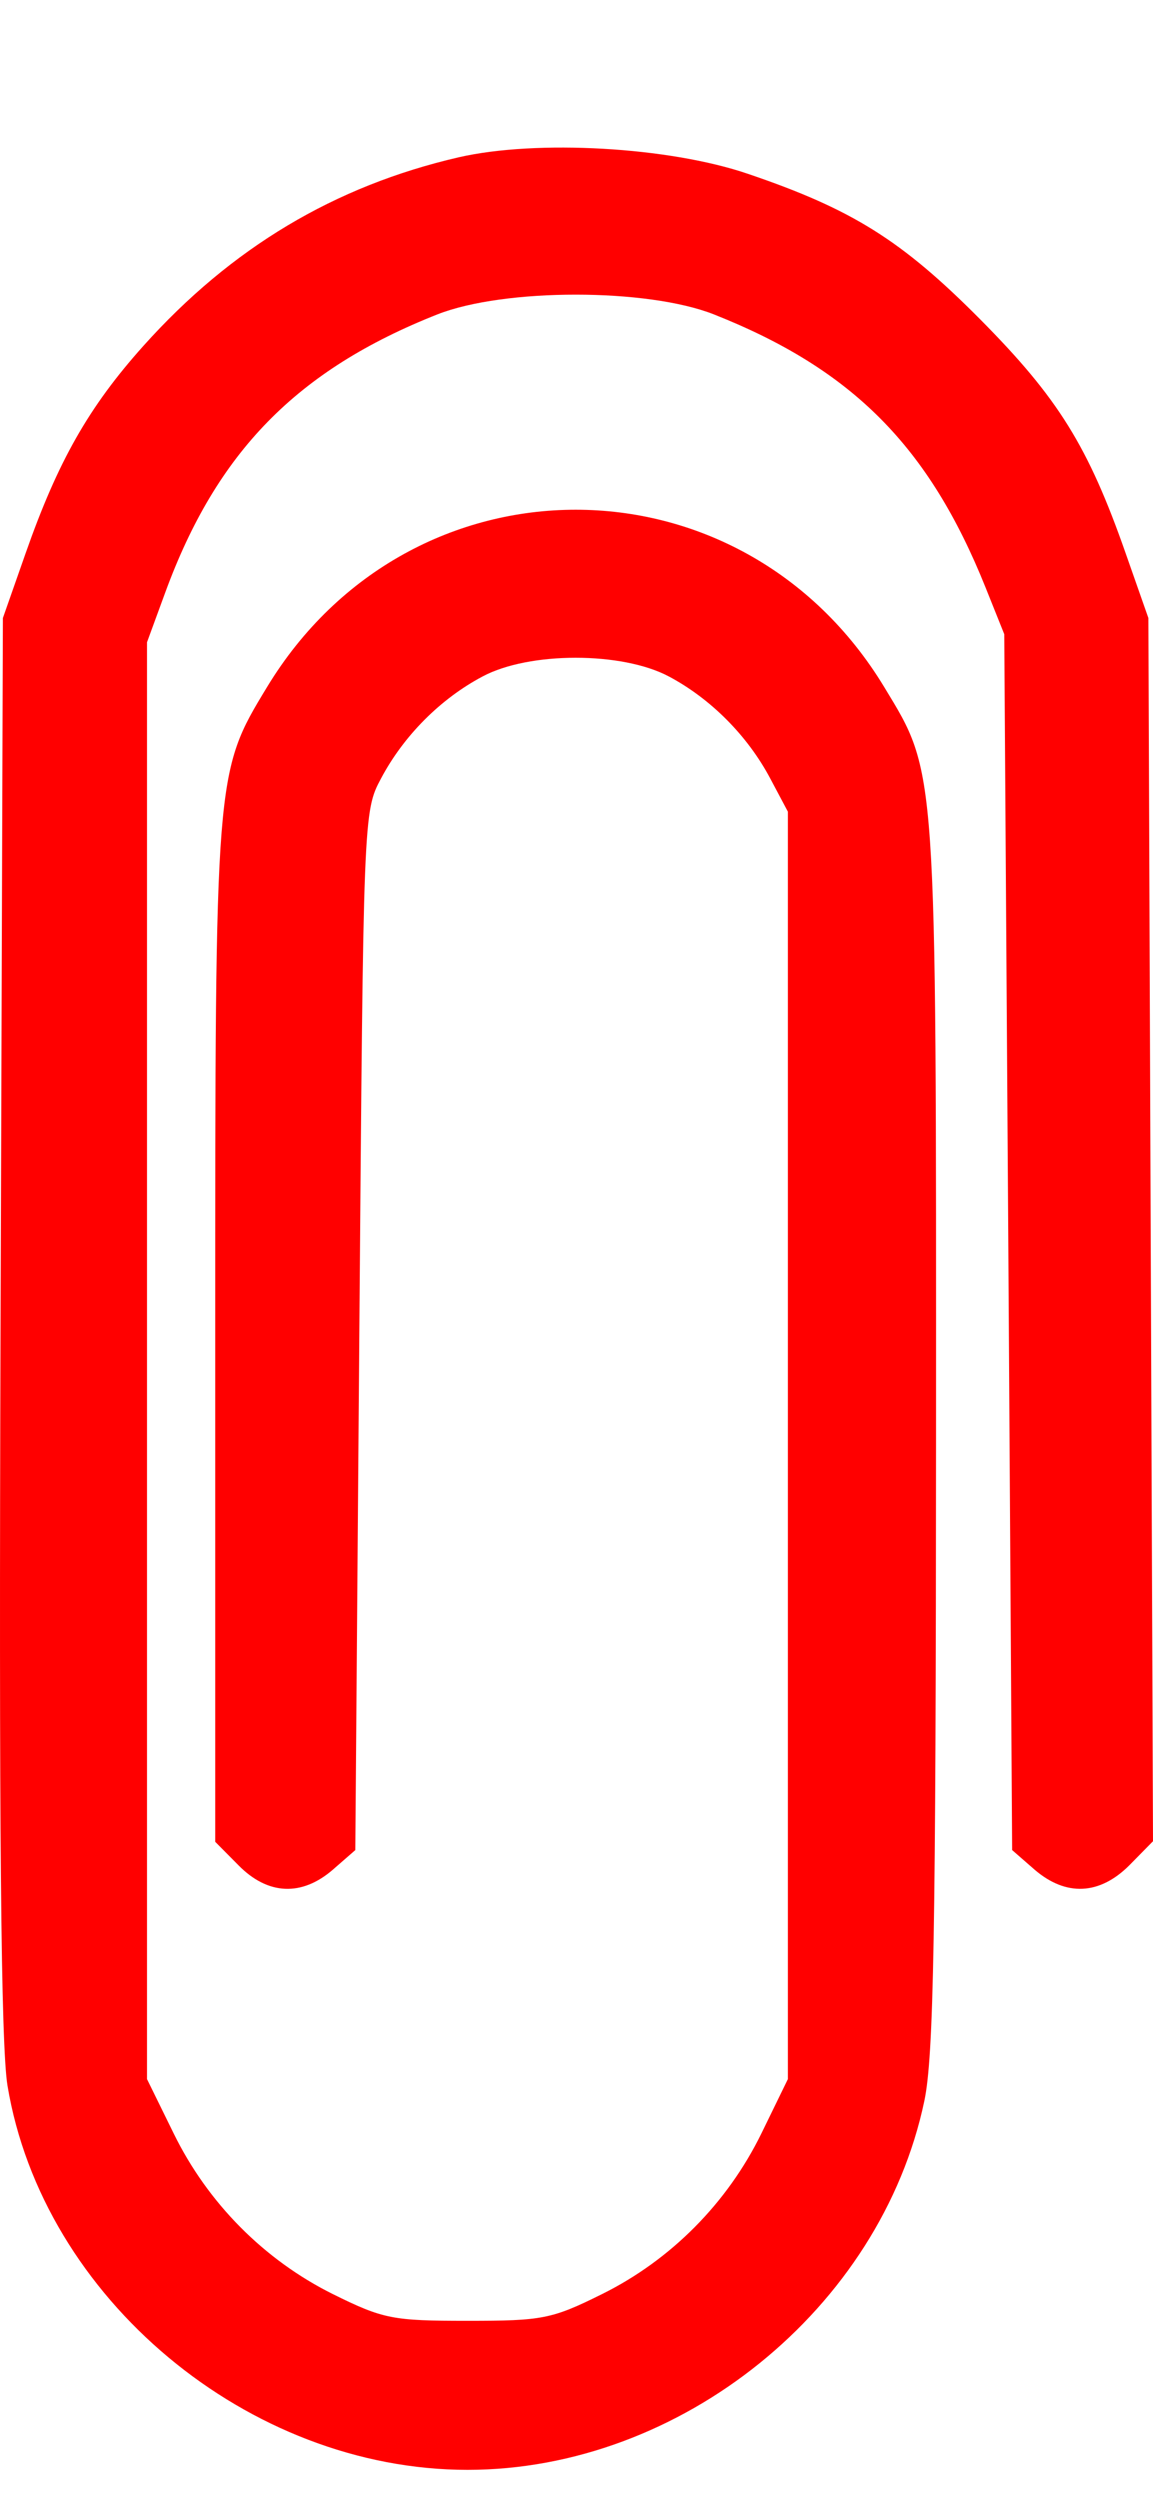<svg width="6" height="13" viewBox="0 0 6 13" fill="none" xmlns="http://www.w3.org/2000/svg">
<path fill-rule="evenodd" clip-rule="evenodd" d="M2.387 0.818C1.742 0.967 1.204 1.288 0.746 1.799C0.462 2.116 0.301 2.399 0.133 2.878L0.015 3.214L0.003 6.886C-0.006 9.504 0.005 10.641 0.039 10.846C0.222 11.951 1.292 12.844 2.433 12.844C3.543 12.844 4.583 12.005 4.81 10.926C4.859 10.694 4.87 10.061 4.871 7.472C4.872 3.961 4.876 4.026 4.602 3.574C3.857 2.343 2.135 2.343 1.389 3.574C1.119 4.019 1.12 4.016 1.12 6.94V9.578L1.242 9.701C1.394 9.855 1.57 9.863 1.732 9.723L1.849 9.621L1.87 6.921C1.891 4.235 1.891 4.22 1.983 4.048C2.101 3.826 2.292 3.634 2.511 3.518C2.754 3.388 3.237 3.388 3.481 3.518C3.699 3.634 3.89 3.826 4.008 4.048L4.1 4.221V7.516V10.812L3.962 11.095C3.785 11.456 3.492 11.752 3.133 11.93C2.871 12.06 2.823 12.069 2.433 12.069C2.043 12.069 1.995 12.06 1.732 11.93C1.374 11.752 1.081 11.456 0.904 11.095L0.765 10.812V7.076V3.34L0.86 3.081C1.128 2.35 1.545 1.924 2.276 1.635C2.624 1.498 3.368 1.498 3.715 1.635C4.435 1.92 4.834 2.321 5.129 3.056L5.226 3.298L5.247 6.46L5.267 9.621L5.384 9.723C5.547 9.863 5.722 9.855 5.877 9.7L6 9.575L5.988 6.395L5.976 3.214L5.858 2.878C5.663 2.321 5.506 2.069 5.101 1.661C4.692 1.249 4.434 1.088 3.892 0.904C3.482 0.764 2.793 0.725 2.387 0.818Z" fill="#FF0000"/>
</svg>
